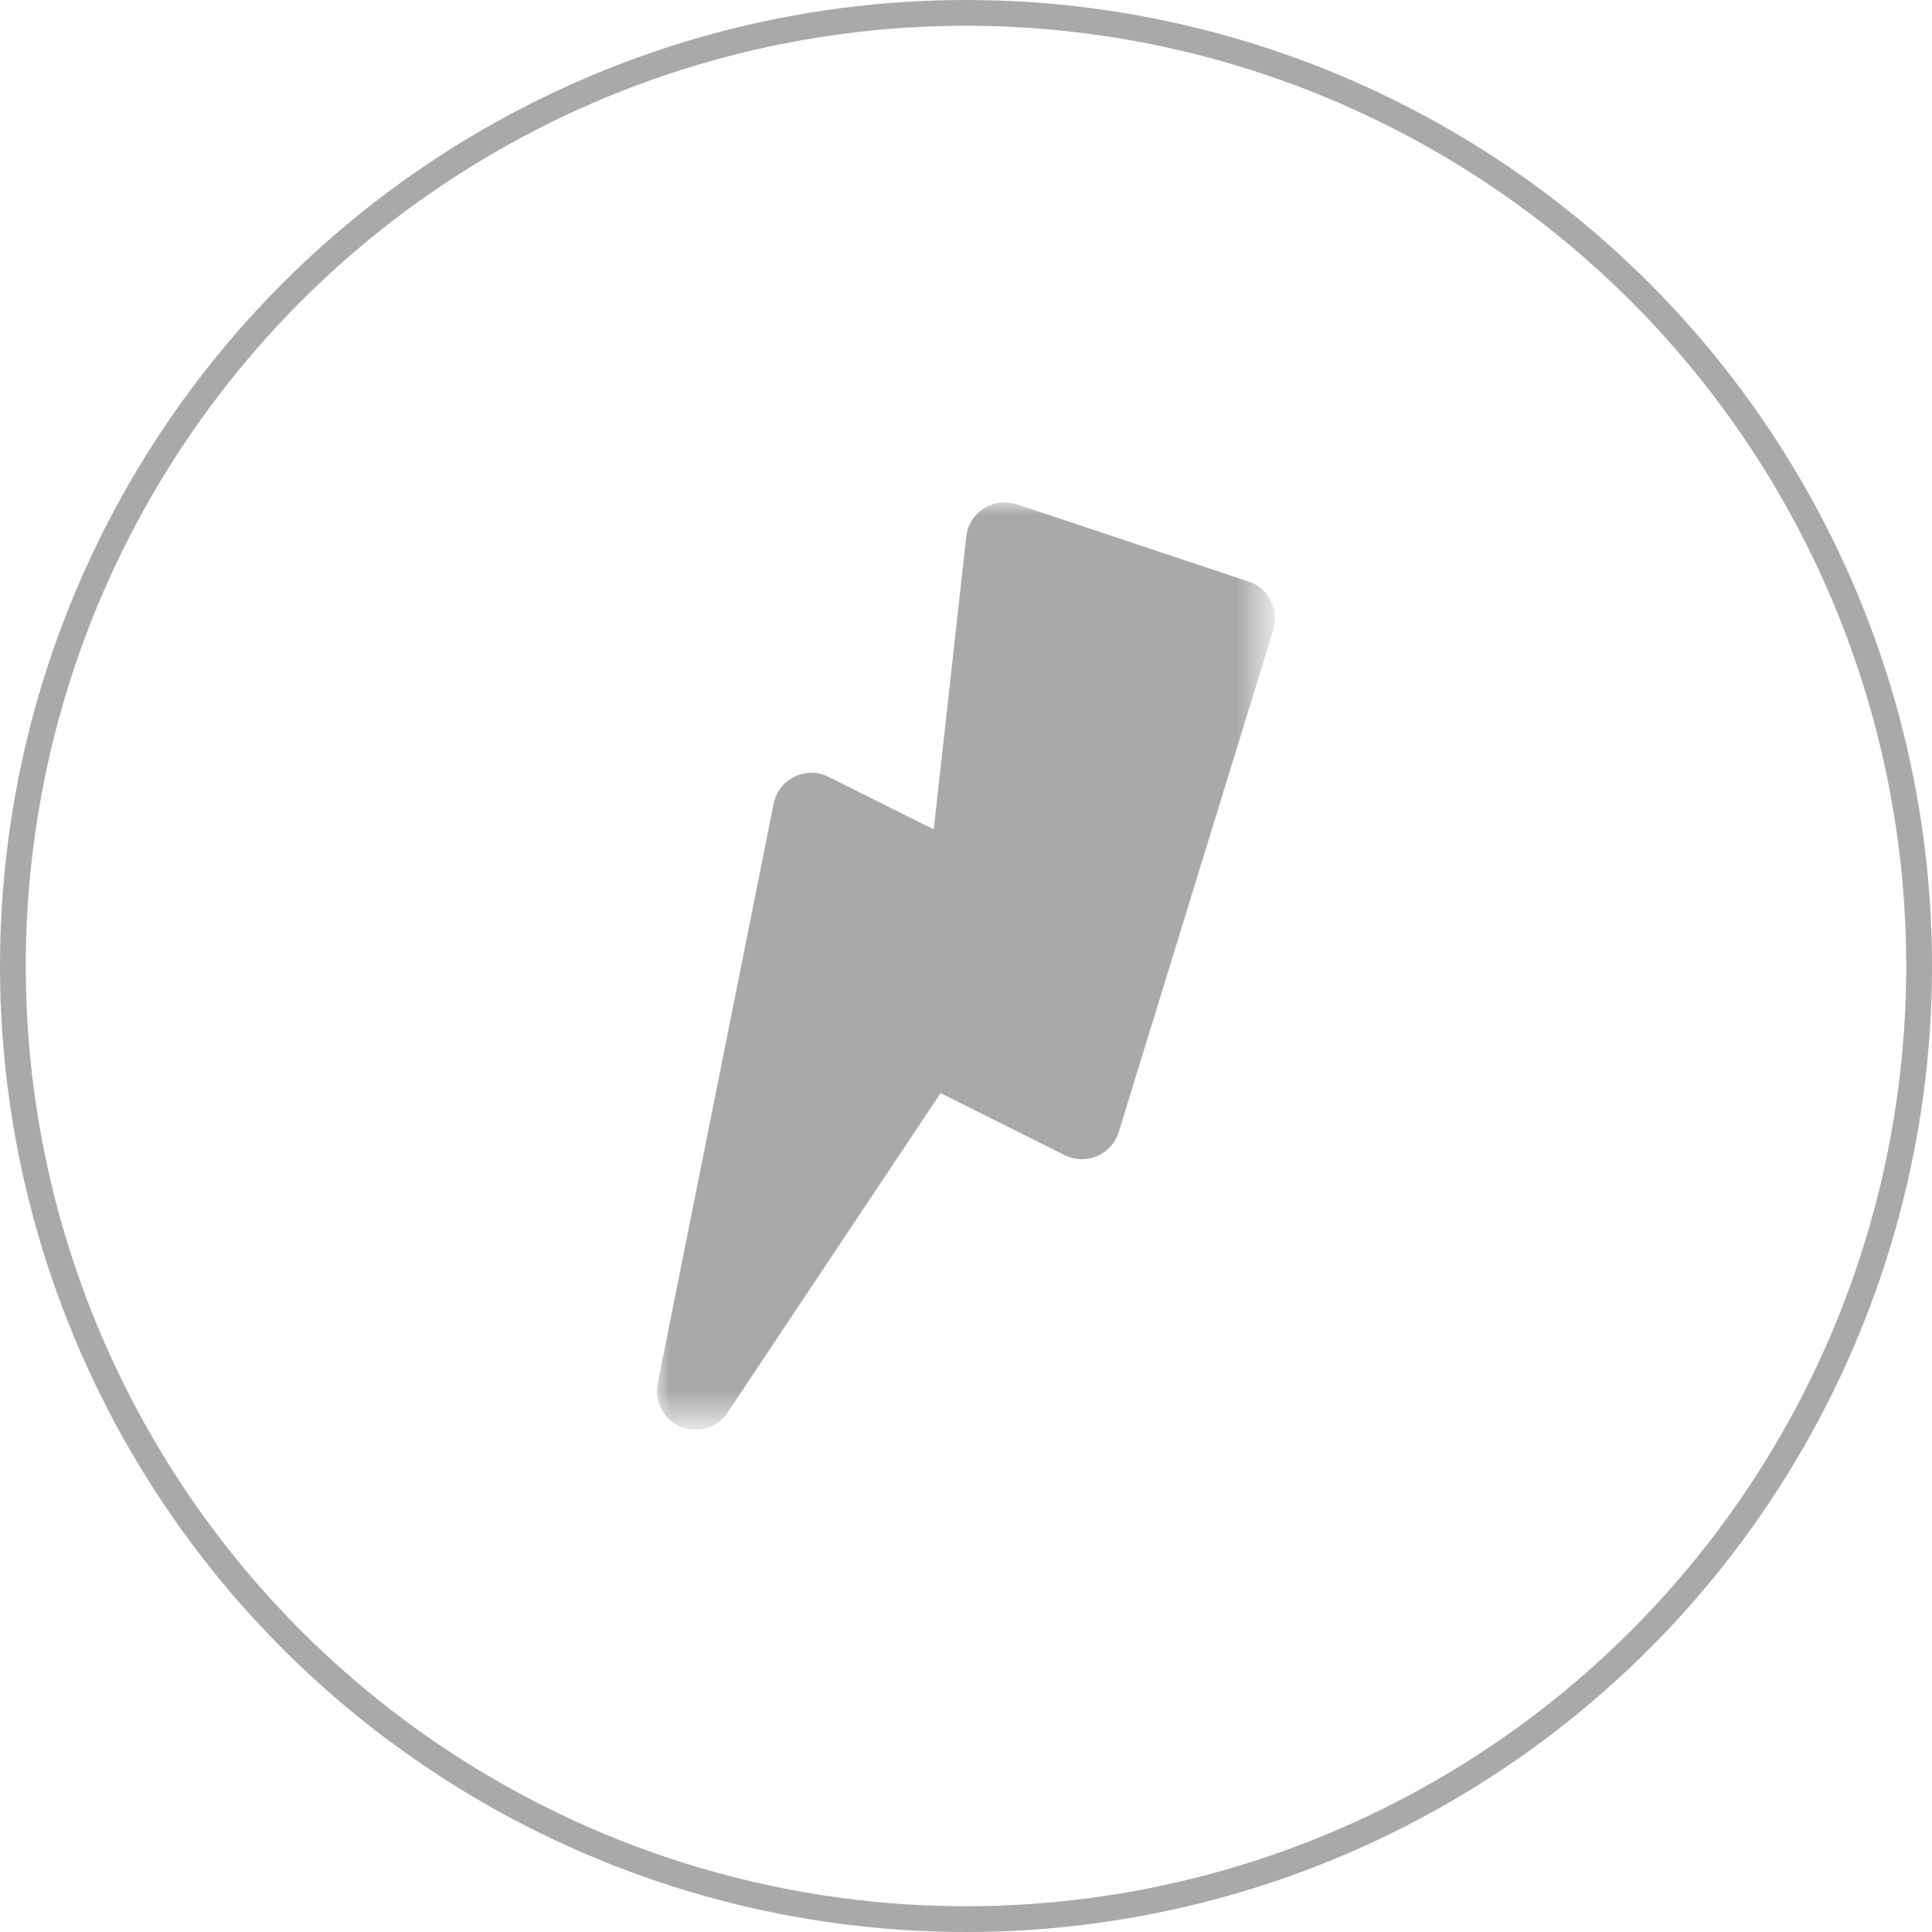 <?xml version="1.0" encoding="utf-8"?>
<!-- Generator: Adobe Illustrator 16.0.0, SVG Export Plug-In . SVG Version: 6.00 Build 0)  -->
<!DOCTYPE svg PUBLIC "-//W3C//DTD SVG 1.1//EN" "http://www.w3.org/Graphics/SVG/1.1/DTD/svg11.dtd">
<svg version="1.1" id="Layer_1" xmlns="http://www.w3.org/2000/svg" xmlns:xlink="http://www.w3.org/1999/xlink" x="0px" y="0px"
  width="75px" height="75px" viewBox="0 0 75 75" enable-background="new 0 0 75 75" xml:space="preserve">
<g id="monitor---alerts-disabled">
  <g id="Group-7">
    <circle id="Circle-1" fill="none" stroke="#A9A9A9" cx="37.5" cy="37.5" r="37"/>
  </g>
  <g id="Page-1" transform="translate(25.5, 19)">
    <defs>
      <filter id="Adobe_OpacityMaskFilter" filterUnits="userSpaceOnUse" x="0.001" y="0.5" width="23.998" height="36">
      <feColorMatrix  type="matrix" values="1 0 0 0 0  0 1 0 0 0  0 0 1 0 0  0 0 0 1 0"/>
      </filter>
    </defs>
    <mask maskUnits="userSpaceOnUse" x="0.001" y="0.5" width="23.998" height="36" id="mask-2">
      <g filter="url(#Adobe_OpacityMaskFilter)">
        <polygon id="path-1" fill="#FFFFFF" points="23.498,0 -0.499,0 -0.499,36 23.498,36"/>
      </g>
    </mask>
    <path id="Fill-1" mask="url(#mask-2)" fill="#A9A9A9" d="M22.975,3.578l-9-3
      c-0.438-0.147-0.906-0.084-1.284,0.159c-0.381,0.243-0.633,0.648-0.681,1.098
      L10.747,13.196l-4.077-2.037c-0.42-0.21-0.912-0.21-1.329-0.006
      c-0.42,0.204-0.72,0.594-0.81,1.053l-4.5,22.5
      c-0.141,0.702,0.234,1.407,0.894,1.681C1.114,36.465,1.306,36.5,1.5,36.5
      c0.489,0,0.963-0.24,1.248-0.669l8.265-12.396l4.814,2.406
      c0.394,0.194,0.855,0.215,1.26,0.039c0.408-0.175,0.715-0.517,0.844-0.939
      l6-19.5C24.172,4.661,23.748,3.833,22.975,3.578"/>
  </g>
</g>
</svg>